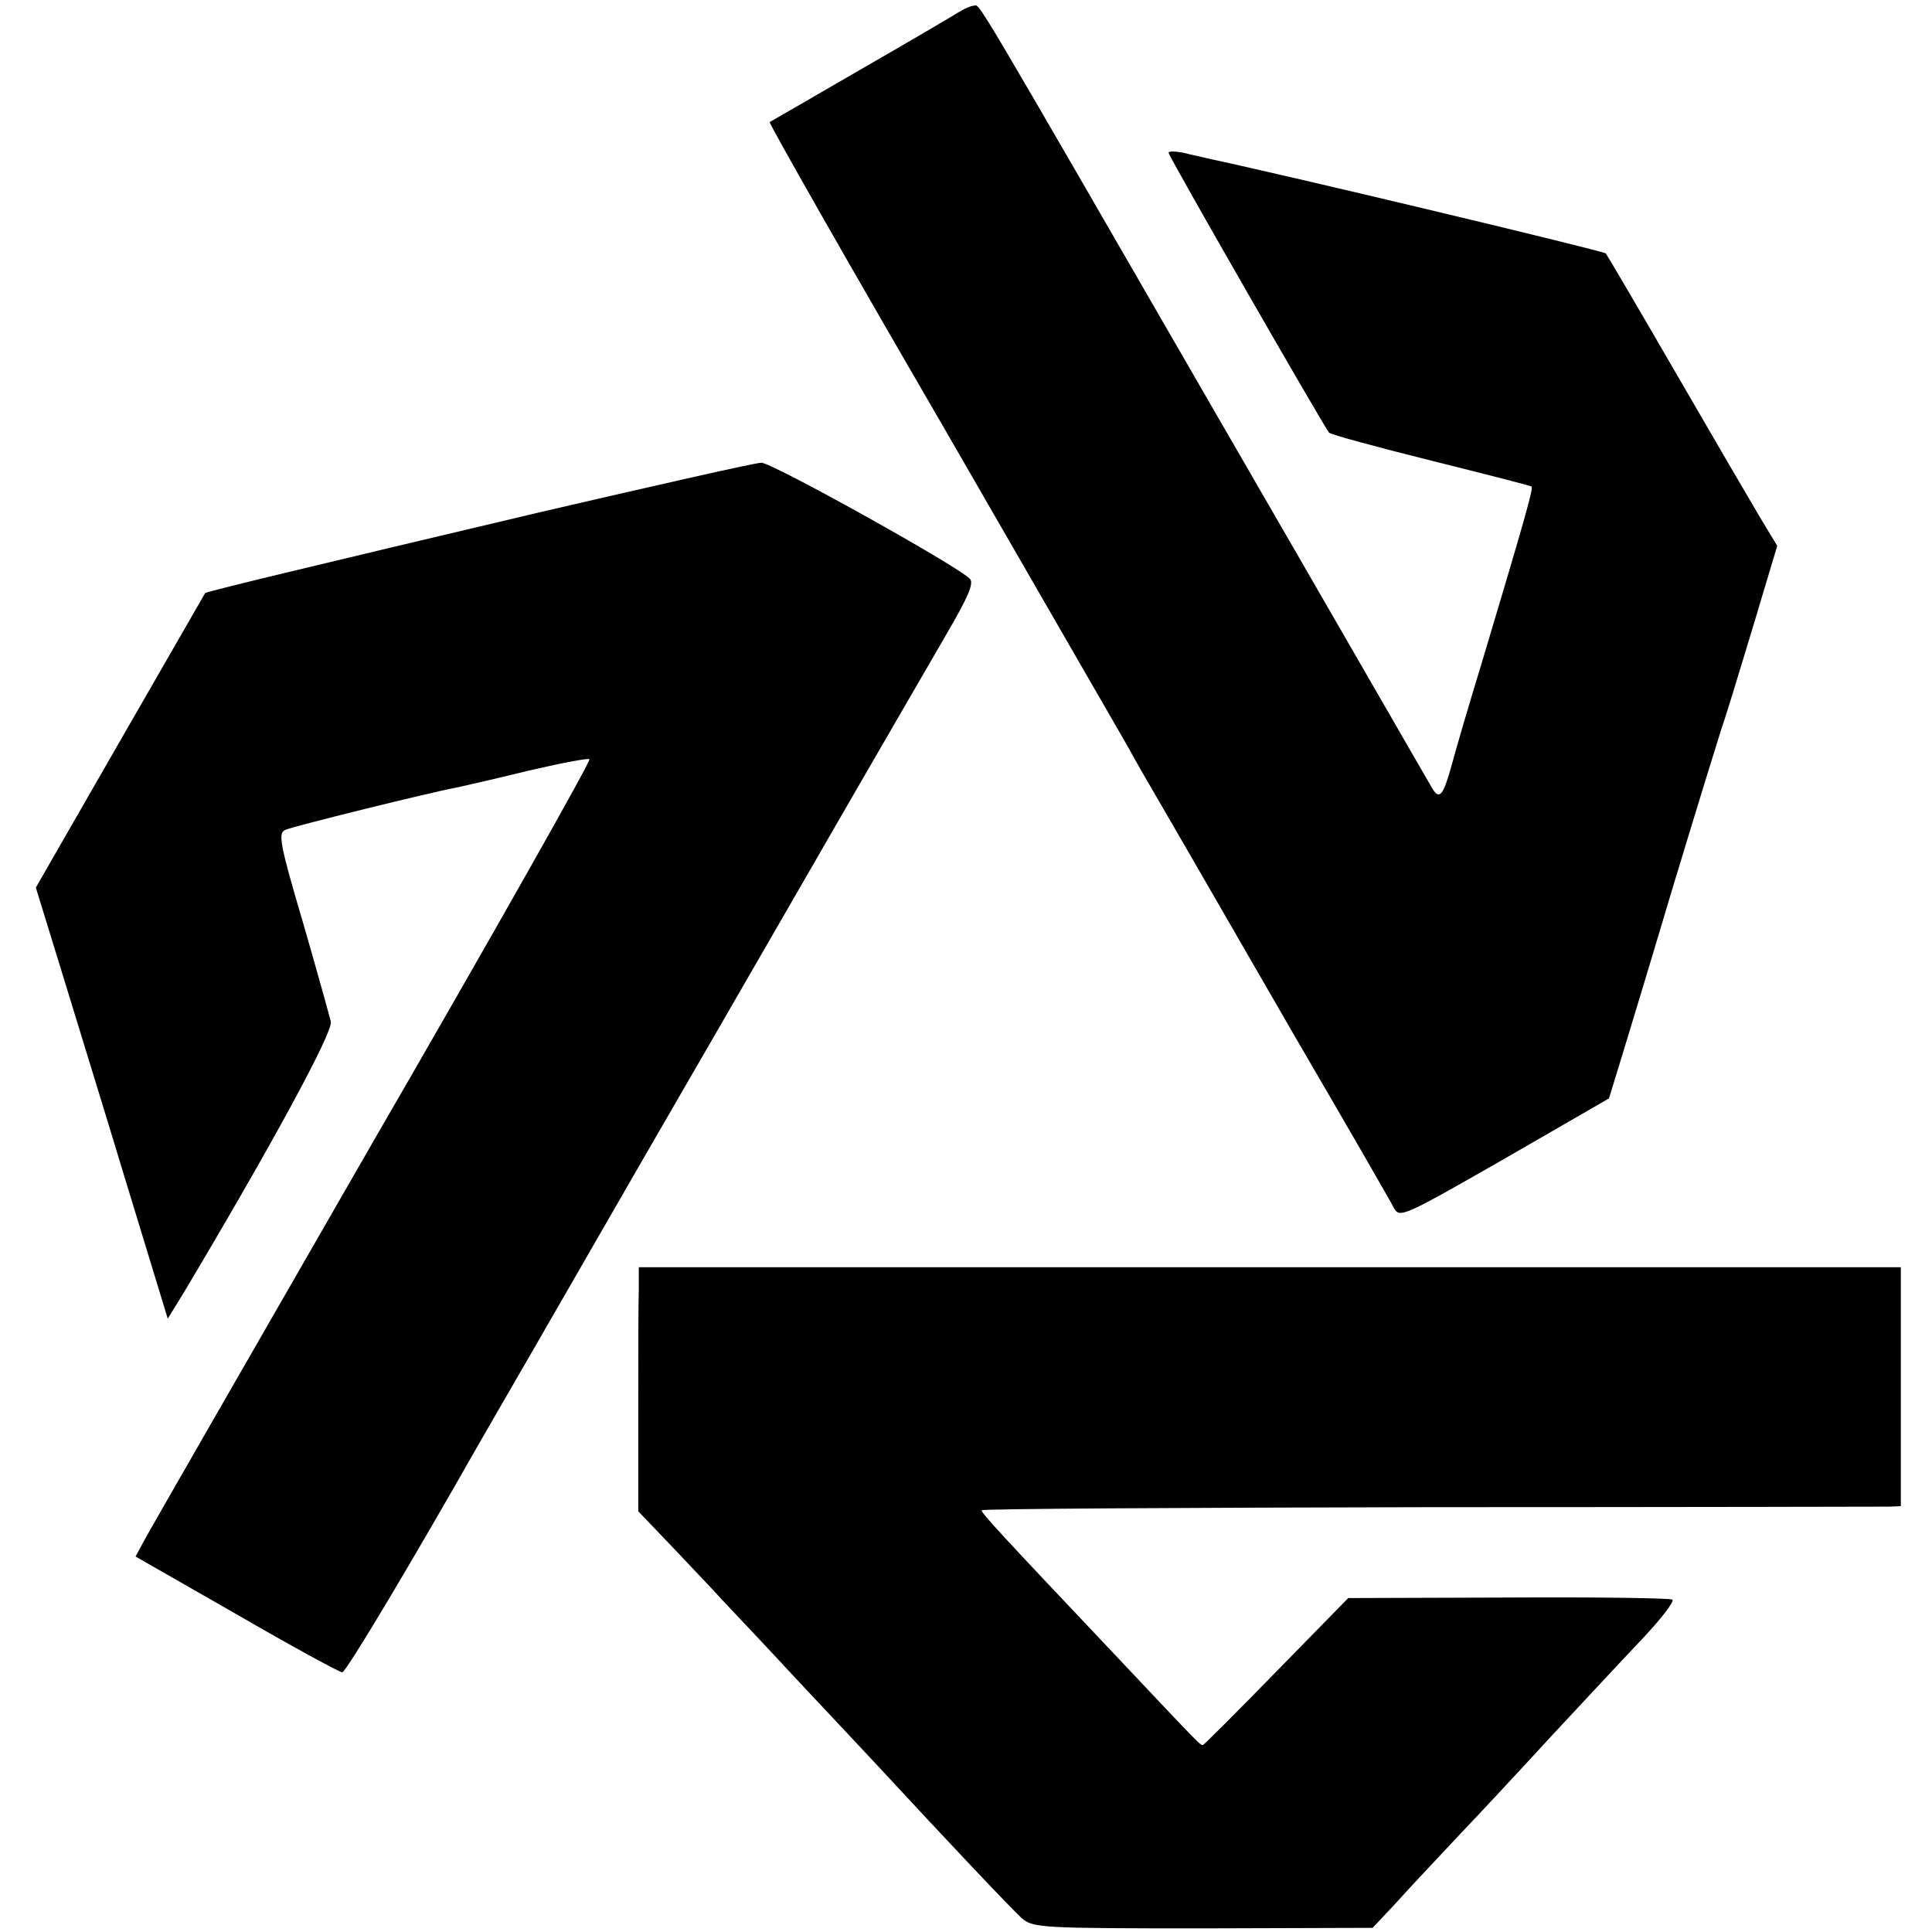 <?xml version="1.0" standalone="no"?>
<!DOCTYPE svg PUBLIC "-//W3C//DTD SVG 20010904//EN"
 "http://www.w3.org/TR/2001/REC-SVG-20010904/DTD/svg10.dtd">
<svg version="1.0" xmlns="http://www.w3.org/2000/svg"
 width="372pt" height="372pt" viewBox="0 0 372 372"
 preserveAspectRatio="xMidYMid meet">
<g transform="translate(0,372) scale(0.1,-0.1)"
fill="#000000" stroke="none">
<path d="M1845 3696 c-11 -7 -96 -57 -190 -111 -93 -54 -171 -99 -173 -100 -2
-2 148 -266 334 -586 185 -321 346 -600 357 -619 10 -19 36 -64 57 -100 21
-36 47 -81 58 -100 11 -19 102 -177 202 -350 101 -173 188 -324 194 -336 11
-20 19 -16 213 95 l201 116 20 65 c11 36 57 187 101 335 45 149 88 288 95 310
8 22 35 111 61 197 l47 157 -35 58 c-19 32 -92 157 -162 278 -70 121 -130 223
-133 227 -5 5 -616 151 -767 183 -11 3 -32 7 -47 11 -16 3 -28 3 -28 0 0 -7
299 -527 309 -539 4 -4 93 -28 197 -54 104 -26 191 -48 193 -50 4 -3 -16 -72
-94 -333 -26 -85 -53 -177 -60 -204 -16 -57 -23 -66 -36 -46 -5 8 -189 328
-410 710 -488 845 -461 800 -474 799 -5 0 -19 -6 -30 -13z"/>
<path d="M1045 2735 c-457 -108 -647 -154 -650 -157 -1 -2 -75 -130 -164 -285
l-162 -282 44 -143 c24 -79 82 -266 127 -415 l83 -272 32 52 c164 275 287 500
282 520 -3 12 -27 99 -54 192 -44 149 -48 171 -34 177 15 7 283 73 327 81 10
2 72 16 137 32 64 15 120 26 122 23 3 -3 -186 -338 -421 -744 -234 -407 -432
-751 -439 -765 l-14 -26 194 -111 c107 -62 199 -112 204 -112 7 0 131 207 266
445 13 22 157 272 320 555 164 283 348 603 410 710 62 107 138 238 168 290 42
72 53 98 44 106 -28 27 -382 224 -401 223 -12 0 -201 -43 -421 -94z"/>
<path d="M1230 1238 c-1 -24 -1 -130 -1 -236 l0 -192 65 -68 c35 -37 79 -83
96 -102 18 -19 86 -91 150 -160 65 -69 132 -141 150 -160 136 -147 259 -277
277 -293 21 -19 37 -20 349 -20 l327 1 45 48 c24 27 79 85 121 130 42 44 122
130 177 190 56 60 133 143 172 184 39 41 67 77 62 80 -4 3 -147 5 -316 4
l-308 -1 -138 -141 c-76 -78 -140 -142 -142 -142 -5 0 3 -9 -176 181 -209 221
-250 265 -250 271 0 3 388 5 863 6 474 0 872 1 885 1 l22 1 0 230 0 230 -1215
0 -1215 0 0 -42z"/>
</g>
</svg>
